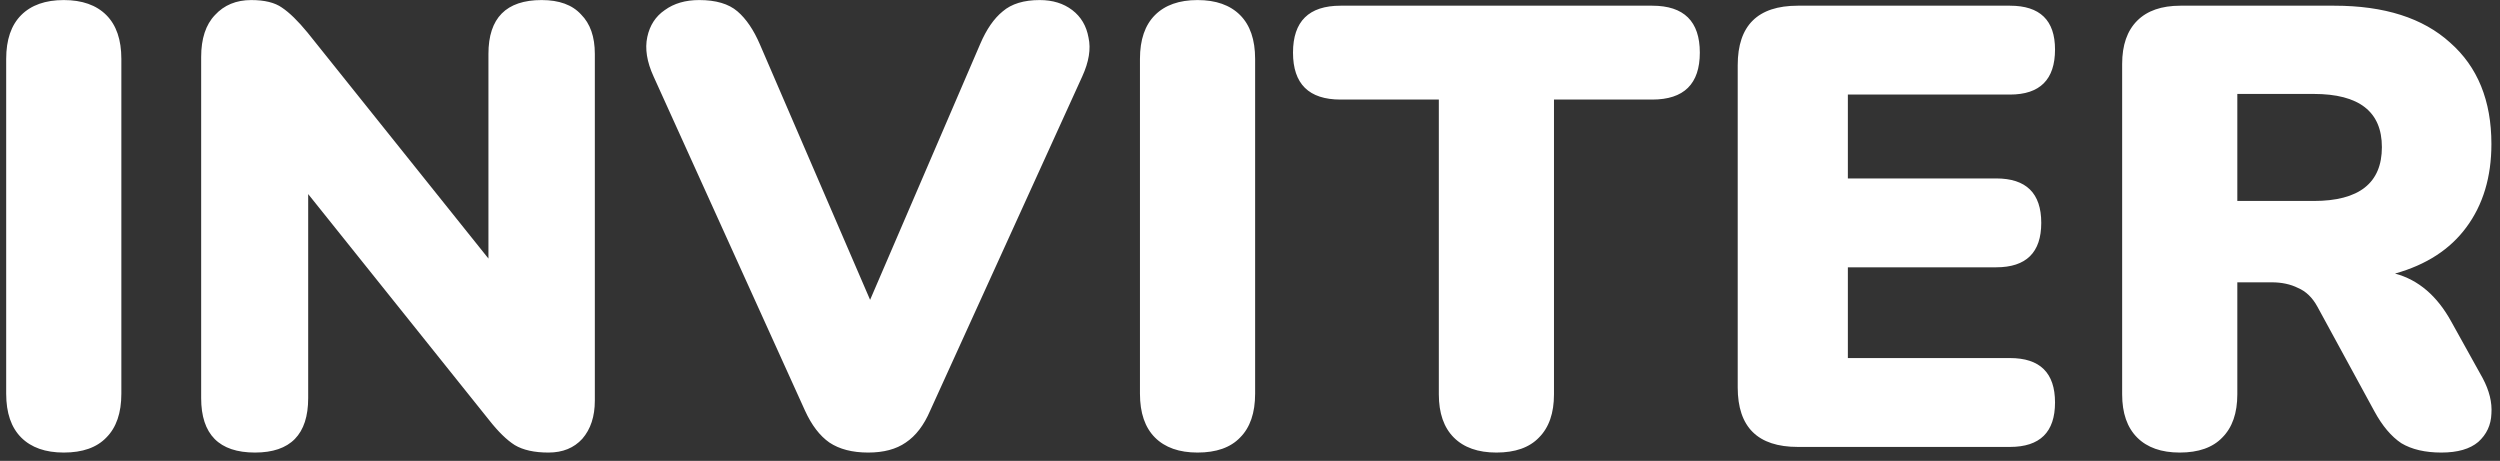 <svg width="179" height="33" viewBox="0 0 179 33" fill="none" xmlns="http://www.w3.org/2000/svg">
<rect x="0" y="0" width="179" height="33" fill="#333333" stroke="none"/>
<path d="M4.566 32.403C3.251 32.403 2.236 32.045 1.519 31.328C0.802 30.611 0.443 29.565 0.443 28.191V4.217C0.443 2.842 0.802 1.797 1.519 1.08C2.236 0.363 3.251 0.004 4.566 0.004C5.88 0.004 6.896 0.363 7.613 1.08C8.33 1.797 8.689 2.842 8.689 4.217V28.191C8.689 29.565 8.33 30.611 7.613 31.328C6.926 32.045 5.91 32.403 4.566 32.403ZM18.257 32.403C15.688 32.403 14.403 31.104 14.403 28.505V4.082C14.403 2.768 14.732 1.767 15.389 1.08C16.046 0.363 16.913 0.004 17.988 0.004C18.944 0.004 19.676 0.183 20.184 0.542C20.722 0.9 21.334 1.498 22.021 2.334L34.972 18.512V3.858C34.972 1.289 36.242 0.004 38.781 0.004C40.036 0.004 40.977 0.348 41.604 1.035C42.261 1.692 42.59 2.633 42.59 3.858V28.684C42.59 29.819 42.291 30.73 41.694 31.417C41.096 32.075 40.289 32.403 39.274 32.403C38.258 32.403 37.452 32.224 36.854 31.866C36.286 31.507 35.674 30.91 35.017 30.073L22.066 13.896V28.505C22.066 31.104 20.796 32.403 18.257 32.403ZM62.164 32.403C61.029 32.403 60.103 32.164 59.386 31.686C58.699 31.208 58.116 30.447 57.638 29.401L46.794 5.471C46.316 4.426 46.166 3.485 46.346 2.648C46.525 1.812 46.943 1.169 47.6 0.721C48.258 0.243 49.079 0.004 50.065 0.004C51.26 0.004 52.171 0.273 52.799 0.811C53.426 1.349 53.964 2.14 54.412 3.186L62.299 21.469L70.186 3.141C70.634 2.095 71.171 1.319 71.799 0.811C72.426 0.273 73.308 0.004 74.443 0.004C75.369 0.004 76.146 0.243 76.773 0.721C77.4 1.199 77.789 1.856 77.938 2.693C78.117 3.5 77.968 4.426 77.49 5.471L66.601 29.401C66.153 30.447 65.57 31.208 64.853 31.686C64.166 32.164 63.27 32.403 62.164 32.403ZM85.744 32.403C84.429 32.403 83.414 32.045 82.697 31.328C81.98 30.611 81.621 29.565 81.621 28.191V4.217C81.621 2.842 81.98 1.797 82.697 1.08C83.414 0.363 84.429 0.004 85.744 0.004C87.058 0.004 88.074 0.363 88.791 1.08C89.508 1.797 89.867 2.842 89.867 4.217V28.191C89.867 29.565 89.508 30.611 88.791 31.328C88.104 32.045 87.088 32.403 85.744 32.403ZM107.143 32.403C105.828 32.403 104.812 32.045 104.095 31.328C103.378 30.611 103.02 29.58 103.02 28.236V7.129H95.984C93.714 7.129 92.579 6.009 92.579 3.768C92.579 1.528 93.714 0.408 95.984 0.408H118.301C120.571 0.408 121.707 1.528 121.707 3.768C121.707 6.009 120.571 7.129 118.301 7.129H111.265V28.236C111.265 29.58 110.907 30.611 110.19 31.328C109.503 32.045 108.487 32.403 107.143 32.403ZM128.722 32C125.854 32 124.42 30.581 124.42 27.743V4.665C124.42 1.827 125.854 0.408 128.722 0.408H143.913C146.064 0.408 147.14 1.453 147.14 3.544C147.14 5.695 146.064 6.771 143.913 6.771H132.307V12.776H142.927C145.078 12.776 146.154 13.836 146.154 15.957C146.154 18.078 145.078 19.139 142.927 19.139H132.307V25.637H143.913C146.064 25.637 147.14 26.697 147.14 28.818C147.14 30.939 146.064 32 143.913 32H128.722ZM156.069 32.403C154.754 32.403 153.739 32.045 153.022 31.328C152.305 30.611 151.946 29.58 151.946 28.236V4.575C151.946 3.231 152.305 2.2 153.022 1.483C153.739 0.766 154.769 0.408 156.114 0.408H167.137C170.722 0.408 173.486 1.289 175.428 3.051C177.399 4.784 178.385 7.204 178.385 10.311C178.385 12.671 177.788 14.658 176.593 16.271C175.428 17.854 173.725 18.96 171.484 19.587C173.157 20.035 174.502 21.185 175.517 23.038L177.758 27.071C178.236 27.967 178.445 28.818 178.385 29.625C178.355 30.432 178.042 31.104 177.444 31.642C176.847 32.149 175.965 32.403 174.8 32.403C173.635 32.403 172.679 32.179 171.932 31.731C171.215 31.253 170.573 30.491 170.005 29.446L165.928 21.962C165.569 21.305 165.106 20.857 164.538 20.618C164.001 20.349 163.373 20.214 162.656 20.214H160.192V28.236C160.192 29.58 159.833 30.611 159.116 31.328C158.429 32.045 157.413 32.403 156.069 32.403ZM160.192 14.389H165.659C168.915 14.389 170.543 13.104 170.543 10.535C170.543 7.996 168.915 6.726 165.659 6.726H160.192V14.389Z" fill="white"/>
</svg>
